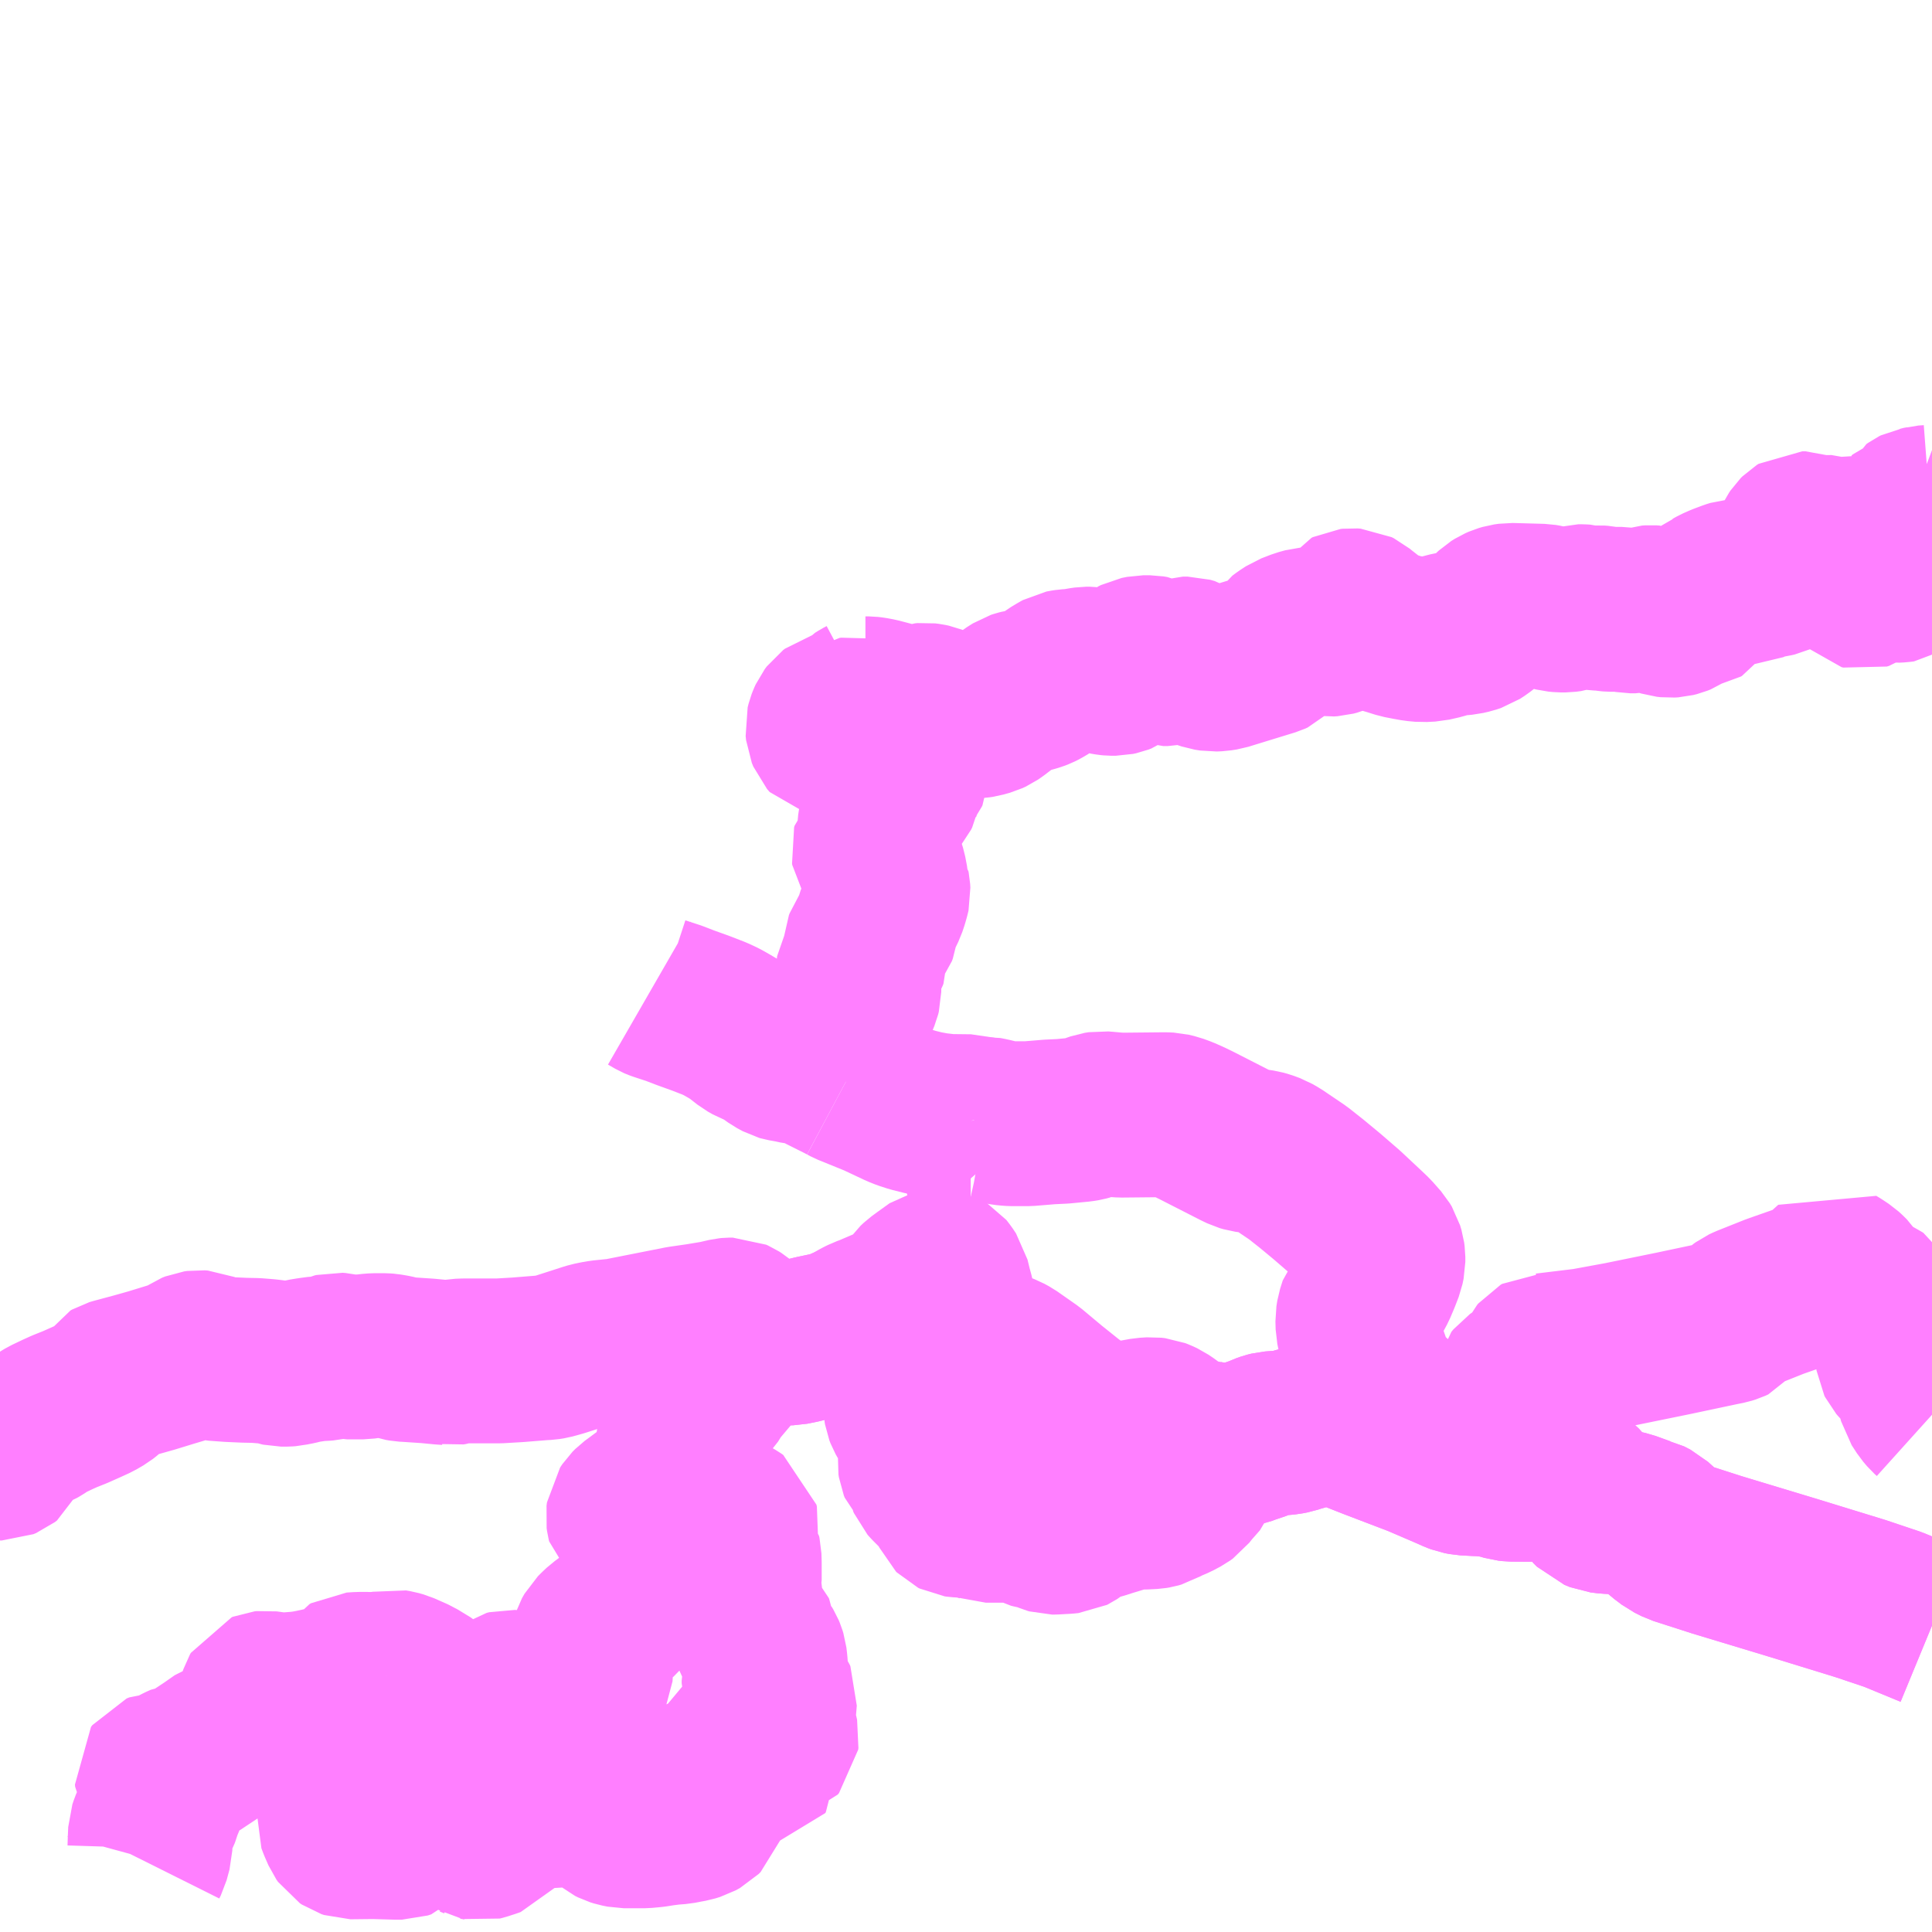 <?xml version="1.0" encoding="UTF-8"?>
<svg  xmlns="http://www.w3.org/2000/svg" xmlns:xlink="http://www.w3.org/1999/xlink" xmlns:go="http://purl.org/svgmap/profile" property="N07_001,N07_002,N07_003,N07_004,N07_005,N07_006,N07_007" viewBox="13271.484 -3550.781 8.789 8.789" go:dataArea="13271.484375 -3550.78125 8.7890625 8.7890625" >
<globalCoordinateSystem srsName="http://purl.org/crs/84" transform="matrix(100.0,0.0,0.0,-100.0,0.0,0.0)" />
<defs>
 <g id="p0" >
  <circle cx="0.0" cy="0.0" r="3" stroke="green" stroke-width="0.75" vector-effect="non-scaling-stroke" />
 </g>
</defs>
<g fill="none" fill-rule="evenodd" stroke="#FF00FF" stroke-width="0.75" opacity="0.5" vector-effect="non-scaling-stroke" stroke-linejoin="bevel" >
<path content="3,出雲市,北浜線,8.0,3.5,3.5," xlink:title="3" d="M13275.917,-3545.687L13275.933,-3545.642L13275.939,-3545.618L13275.94,-3545.568L13275.938,-3545.556L13275.934,-3545.54L13275.931,-3545.519L13275.935,-3545.513L13275.95,-3545.492L13275.964,-3545.476"/>
<path content="3,出雲市,北浜線,8.0,3.5,3.5," xlink:title="3" d="M13275.917,-3545.687L13275.967,-3545.69L13275.978,-3545.688L13275.996,-3545.684L13276.025,-3545.677L13276.053,-3545.672L13276.073,-3545.67L13276.087,-3545.669L13276.095,-3545.669L13276.161,-3545.669L13276.185,-3545.671L13276.222,-3545.674L13276.257,-3545.677L13276.319,-3545.68L13276.402,-3545.688L13276.42,-3545.691L13276.431,-3545.694L13276.439,-3545.697L13276.457,-3545.705L13276.477,-3545.712L13276.496,-3545.715L13276.521,-3545.713L13276.554,-3545.71L13276.584,-3545.708L13276.785,-3545.71L13276.805,-3545.709L13276.83,-3545.703L13276.86,-3545.692L13276.894,-3545.677L13276.925,-3545.662L13277.111,-3545.567L13277.138,-3545.554L13277.155,-3545.549L13277.177,-3545.546L13277.202,-3545.543L13277.222,-3545.54L13277.24,-3545.535L13277.267,-3545.525L13277.293,-3545.51L13277.389,-3545.445L13277.451,-3545.396L13277.521,-3545.338L13277.602,-3545.268L13277.697,-3545.179L13277.721,-3545.156L13277.758,-3545.114L13277.767,-3545.099L13277.773,-3545.079L13277.775,-3545.064L13277.775,-3545.04L13277.77,-3545.016L13277.753,-3544.972L13277.736,-3544.932L13277.714,-3544.891L13277.704,-3544.877L13277.689,-3544.857L13277.677,-3544.843L13277.665,-3544.805L13277.661,-3544.78L13277.662,-3544.743L13277.682,-3544.647L13277.717,-3544.546L13277.734,-3544.509L13277.755,-3544.477L13277.776,-3544.451L13277.802,-3544.427L13277.923,-3544.315L13277.971,-3544.272L13278.002,-3544.25L13278.055,-3544.224L13278.108,-3544.203L13278.147,-3544.196L13278.206,-3544.19L13278.302,-3544.191L13278.354,-3544.2L13278.369,-3544.207L13278.378,-3544.213L13278.39,-3544.221L13278.394,-3544.226L13278.403,-3544.24L13278.409,-3544.261L13278.409,-3544.291L13278.403,-3544.312L13278.395,-3544.329L13278.383,-3544.346L13278.375,-3544.475L13278.377,-3544.485L13278.386,-3544.496L13278.406,-3544.51L13278.459,-3544.547L13278.466,-3544.554L13278.473,-3544.567L13278.492,-3544.605L13278.497,-3544.611L13278.504,-3544.615L13278.516,-3544.615L13278.697,-3544.637L13278.855,-3544.666L13279.095,-3544.715L13279.312,-3544.761L13279.342,-3544.767L13279.358,-3544.772L13279.371,-3544.778L13279.378,-3544.787L13279.397,-3544.808L13279.407,-3544.818L13279.418,-3544.826L13279.435,-3544.834L13279.558,-3544.883L13279.729,-3544.943L13279.741,-3544.948L13279.753,-3544.955L13279.766,-3544.969L13279.824,-3545.021L13279.842,-3545.01L13279.869,-3544.992L13279.88,-3544.982L13279.894,-3544.968L13279.916,-3544.935L13279.923,-3544.926L13279.931,-3544.92L13279.978,-3544.887L13280.031,-3544.857L13280.041,-3544.851L13280.043,-3544.847L13280.044,-3544.84L13280.045,-3544.822L13280.046,-3544.811L13280.051,-3544.796L13280.059,-3544.773L13280.081,-3544.731L13280.088,-3544.72L13280.095,-3544.709L13280.099,-3544.7L13280.103,-3544.69L13280.106,-3544.678L13280.109,-3544.659L13280.113,-3544.634L13280.117,-3544.613L13280.119,-3544.599L13280.122,-3544.593L13280.128,-3544.586L13280.178,-3544.533L13280.208,-3544.485L13280.216,-3544.472L13280.218,-3544.467L13280.217,-3544.462L13280.217,-3544.43L13280.222,-3544.411L13280.246,-3544.374L13280.263,-3544.354L13280.273,-3544.345"/>
<path content="3,出雲市,北浜線,8.0,3.5,3.5," xlink:title="3" d="M13275.332,-3545.86L13275.347,-3545.852L13275.475,-3545.8L13275.577,-3545.752L13275.602,-3545.742L13275.636,-3545.731L13275.688,-3545.718L13275.737,-3545.709L13275.797,-3545.702L13275.884,-3545.701L13275.9,-3545.701L13275.91,-3545.698L13275.915,-3545.693L13275.917,-3545.687"/>
<path content="3,出雲市,北浜線,8.0,3.5,3.5," xlink:title="3" d="M13274.437,-3546.263L13274.47,-3546.244L13274.477,-3546.241L13274.485,-3546.238L13274.549,-3546.217L13274.601,-3546.197L13274.673,-3546.171L13274.735,-3546.147L13274.767,-3546.132L13274.797,-3546.115L13274.819,-3546.102L13274.838,-3546.091L13274.846,-3546.084L13274.888,-3546.051L13274.911,-3546.038L13274.927,-3546.032L13274.945,-3546.024L13274.964,-3546.015L13274.983,-3546.002L13274.994,-3545.994L13275.015,-3545.979L13275.028,-3545.972L13275.041,-3545.965L13275.048,-3545.963L13275.065,-3545.96L13275.087,-3545.956L13275.114,-3545.95L13275.132,-3545.948L13275.15,-3545.947L13275.162,-3545.946L13275.17,-3545.944L13275.176,-3545.941L13275.231,-3545.911L13275.317,-3545.868L13275.332,-3545.86"/>
<path content="3,出雲市,北浜線,8.0,3.5,3.5," xlink:title="3" d="M13275.421,-3547.602L13275.406,-3547.594L13275.39,-3547.584L13275.382,-3547.575L13275.373,-3547.566L13275.36,-3547.557L13275.347,-3547.551L13275.332,-3547.545L13275.318,-3547.54L13275.294,-3547.534L13275.28,-3547.53L13275.272,-3547.524L13275.263,-3547.512L13275.258,-3547.501L13275.253,-3547.488L13275.249,-3547.472L13275.251,-3547.453L13275.258,-3547.436L13275.27,-3547.422L13275.286,-3547.419L13275.299,-3547.423L13275.309,-3547.43L13275.32,-3547.454L13275.327,-3547.474L13275.334,-3547.491L13275.342,-3547.501L13275.35,-3547.507L13275.358,-3547.508L13275.369,-3547.506L13275.378,-3547.499L13275.382,-3547.489L13275.38,-3547.478L13275.376,-3547.468L13275.36,-3547.44L13275.356,-3547.43L13275.351,-3547.419L13275.351,-3547.413L13275.354,-3547.41L13275.36,-3547.409L13275.369,-3547.411L13275.382,-3547.42L13275.394,-3547.436L13275.405,-3547.46L13275.42,-3547.474L13275.433,-3547.478L13275.452,-3547.481L13275.467,-3547.484L13275.48,-3547.492L13275.491,-3547.499L13275.498,-3547.502L13275.504,-3547.502L13275.507,-3547.5L13275.508,-3547.492L13275.508,-3547.481L13275.506,-3547.473L13275.502,-3547.461L13275.5,-3547.454L13275.498,-3547.443L13275.498,-3547.436L13275.503,-3547.422L13275.509,-3547.41L13275.517,-3547.397L13275.527,-3547.386L13275.54,-3547.38L13275.554,-3547.378L13275.568,-3547.381L13275.58,-3547.389L13275.593,-3547.398L13275.604,-3547.404L13275.613,-3547.406L13275.624,-3547.405L13275.632,-3547.4L13275.639,-3547.394L13275.644,-3547.387L13275.644,-3547.378L13275.64,-3547.369L13275.628,-3547.363L13275.614,-3547.358L13275.608,-3547.353L13275.604,-3547.346L13275.599,-3547.332L13275.596,-3547.321L13275.598,-3547.313L13275.603,-3547.309L13275.612,-3547.302L13275.617,-3547.298L13275.618,-3547.293L13275.618,-3547.285L13275.615,-3547.279L13275.61,-3547.272L13275.601,-3547.26L13275.589,-3547.244L13275.585,-3547.237L13275.583,-3547.229L13275.578,-3547.215L13275.576,-3547.203L13275.573,-3547.195L13275.571,-3547.184L13275.566,-3547.174L13275.561,-3547.168L13275.547,-3547.157L13275.536,-3547.149L13275.524,-3547.14L13275.517,-3547.131L13275.511,-3547.119L13275.504,-3547.101L13275.489,-3547.039L13275.486,-3547.019L13275.484,-3546.961L13275.483,-3546.953L13275.481,-3546.948L13275.476,-3546.94L13275.469,-3546.931L13275.459,-3546.921L13275.457,-3546.914L13275.458,-3546.908L13275.465,-3546.897L13275.481,-3546.87L13275.493,-3546.852L13275.498,-3546.842L13275.501,-3546.834L13275.506,-3546.814L13275.511,-3546.794L13275.516,-3546.756L13275.517,-3546.752L13275.519,-3546.747L13275.522,-3546.743L13275.523,-3546.738L13275.524,-3546.721L13275.522,-3546.712L13275.515,-3546.687L13275.506,-3546.66L13275.49,-3546.627L13275.48,-3546.605L13275.473,-3546.588L13275.469,-3546.569L13275.466,-3546.548L13275.462,-3546.537L13275.452,-3546.524L13275.436,-3546.507L13275.427,-3546.494L13275.424,-3546.486L13275.423,-3546.475L13275.425,-3546.438L13275.422,-3546.43L13275.417,-3546.421L13275.407,-3546.407L13275.397,-3546.398L13275.392,-3546.39L13275.391,-3546.381L13275.391,-3546.269L13275.388,-3546.257L13275.381,-3546.24L13275.355,-3546.199L13275.314,-3546.136L13275.308,-3546.127L13275.304,-3546.118L13275.302,-3546.108L13275.302,-3546.095L13275.304,-3546.081L13275.31,-3546.058L13275.318,-3546.04L13275.331,-3545.997L13275.34,-3545.951L13275.344,-3545.925L13275.347,-3545.908L13275.349,-3545.896L13275.347,-3545.885L13275.343,-3545.874L13275.332,-3545.86"/>
<path content="3,出雲市,猪目線,5.0,2.0,2.0," xlink:title="3" d="M13280.273,-3543.386L13280.096,-3543.459L13279.947,-3543.509L13279.638,-3543.604L13279.294,-3543.708L13279.12,-3543.764L13279.088,-3543.78L13279.055,-3543.805L13279.002,-3543.853L13278.973,-3543.868L13278.954,-3543.872L13278.888,-3543.896L13278.857,-3543.903L13278.798,-3543.905L13278.766,-3543.909L13278.741,-3543.919L13278.724,-3543.936L13278.709,-3543.959L13278.694,-3543.983L13278.685,-3543.999L13278.677,-3544.013L13278.66,-3544.032L13278.643,-3544.045L13278.622,-3544.052L13278.603,-3544.055L13278.574,-3544.055L13278.442,-3544.051L13278.36,-3544.052L13278.342,-3544.054L13278.318,-3544.061L13278.299,-3544.066L13278.281,-3544.07L13278.255,-3544.073L13278.23,-3544.076L13278.2,-3544.077L13278.147,-3544.08L13278.126,-3544.084L13278.11,-3544.09L13278.081,-3544.103L13277.939,-3544.164L13277.821,-3544.209L13277.732,-3544.243L13277.638,-3544.28L13277.589,-3544.301L13277.581,-3544.304L13277.571,-3544.306L13277.559,-3544.307L13277.507,-3544.305L13277.459,-3544.298L13277.434,-3544.291L13277.407,-3544.283L13277.382,-3544.276L13277.361,-3544.269L13277.34,-3544.265L13277.321,-3544.263L13277.267,-3544.259L13277.251,-3544.255L13277.234,-3544.249L13277.215,-3544.24L13277.159,-3544.221L13277.138,-3544.213L13277.114,-3544.208L13277.087,-3544.205L13277.012,-3544.208"/>
<path content="3,出雲市,猪目線,5.0,2.0,2.0," xlink:title="3" d="M13271.484,-3544.148L13271.492,-3544.148L13271.504,-3544.153L13271.513,-3544.16L13271.516,-3544.167L13271.517,-3544.174L13271.512,-3544.182L13271.505,-3544.189L13271.493,-3544.196L13271.484,-3544.2M13271.484,-3544.244L13271.489,-3544.244L13271.502,-3544.245L13271.519,-3544.249L13271.571,-3544.263L13271.6,-3544.273L13271.641,-3544.29L13271.651,-3544.294L13271.66,-3544.299L13271.675,-3544.309L13271.689,-3544.318L13271.699,-3544.324L13271.743,-3544.345L13271.776,-3544.36L13271.826,-3544.38L13271.88,-3544.404L13271.917,-3544.421L13271.948,-3544.439L13271.962,-3544.45L13271.971,-3544.458L13271.976,-3544.463L13271.98,-3544.473L13271.986,-3544.486L13271.991,-3544.494L13271.998,-3544.498L13272.008,-3544.501L13272.101,-3544.526L13272.172,-3544.546L13272.26,-3544.573L13272.307,-3544.587L13272.323,-3544.594L13272.332,-3544.6L13272.347,-3544.611L13272.36,-3544.62L13272.375,-3544.626L13272.389,-3544.628L13272.403,-3544.627L13272.41,-3544.624L13272.421,-3544.617L13272.435,-3544.608L13272.45,-3544.603L13272.46,-3544.601L13272.529,-3544.596L13272.597,-3544.593L13272.647,-3544.592L13272.698,-3544.588L13272.723,-3544.585L13272.736,-3544.583L13272.754,-3544.577L13272.763,-3544.575L13272.788,-3544.575L13272.801,-3544.576L13272.81,-3544.578L13272.836,-3544.583L13272.856,-3544.588L13272.88,-3544.593L13272.897,-3544.595L13272.913,-3544.598L13272.938,-3544.6L13272.958,-3544.601L13272.971,-3544.602L13272.98,-3544.604L13272.986,-3544.606L13272.999,-3544.612L13273.006,-3544.615L13273.014,-3544.617L13273.027,-3544.616L13273.04,-3544.613L13273.054,-3544.61L13273.064,-3544.608L13273.135,-3544.608L13273.162,-3544.612L13273.188,-3544.614L13273.233,-3544.614L13273.246,-3544.613L13273.27,-3544.609L13273.289,-3544.605L13273.304,-3544.6L13273.321,-3544.597L13273.34,-3544.596L13273.43,-3544.59L13273.492,-3544.584L13273.521,-3544.582L13273.531,-3544.58L13273.537,-3544.581L13273.543,-3544.582L13273.558,-3544.587L13273.57,-3544.589L13273.596,-3544.59L13273.754,-3544.59L13273.839,-3544.595L13273.951,-3544.604L13273.971,-3544.605L13273.99,-3544.608L13274.012,-3544.614L13274.033,-3544.62L13274.111,-3544.645L13274.154,-3544.659L13274.174,-3544.665L13274.198,-3544.67L13274.221,-3544.674L13274.299,-3544.682L13274.582,-3544.738L13274.665,-3544.75L13274.743,-3544.763L13274.795,-3544.775L13274.805,-3544.776L13274.817,-3544.776L13274.826,-3544.772L13274.837,-3544.765L13274.885,-3544.725L13274.932,-3544.686L13274.952,-3544.672L13275.041,-3544.671L13275.083,-3544.672L13275.123,-3544.68L13275.188,-3544.696L13275.264,-3544.712L13275.298,-3544.723L13275.318,-3544.731L13275.365,-3544.752L13275.375,-3544.759L13275.387,-3544.753L13275.411,-3544.752L13275.432,-3544.754L13275.461,-3544.763L13275.489,-3544.771L13275.526,-3544.785L13275.543,-3544.789L13275.567,-3544.793L13275.587,-3544.803L13275.612,-3544.776L13275.619,-3544.767L13275.622,-3544.757L13275.626,-3544.744L13275.627,-3544.726L13275.628,-3544.698L13275.625,-3544.689L13275.622,-3544.683L13275.619,-3544.676L13275.617,-3544.67L13275.618,-3544.661L13275.621,-3544.654L13275.626,-3544.641L13275.635,-3544.62L13275.637,-3544.611L13275.637,-3544.6L13275.634,-3544.506L13275.631,-3544.479L13275.629,-3544.453L13275.624,-3544.433L13275.62,-3544.418L13275.612,-3544.4L13275.606,-3544.385L13275.605,-3544.375L13275.607,-3544.363L13275.612,-3544.35L13275.621,-3544.334L13275.633,-3544.322L13275.648,-3544.307L13275.654,-3544.3L13275.657,-3544.295L13275.662,-3544.288L13275.664,-3544.277L13275.664,-3544.227L13275.667,-3544.207L13275.67,-3544.188L13275.674,-3544.171L13275.673,-3544.159L13275.67,-3544.141L13275.669,-3544.13L13275.671,-3544.117L13275.675,-3544.107L13275.685,-3544.097L13275.695,-3544.089L13275.702,-3544.084L13275.708,-3544.078L13275.709,-3544.068L13275.71,-3544.053L13275.713,-3544.046L13275.72,-3544.038L13275.746,-3544.012L13275.782,-3543.978L13275.793,-3543.961L13275.805,-3543.941L13275.825,-3543.897L13275.829,-3543.893L13275.835,-3543.89L13275.842,-3543.889L13275.891,-3543.886L13275.9,-3543.886L13275.912,-3543.883L13275.929,-3543.878L13275.945,-3543.873L13275.961,-3543.868L13275.969,-3543.865L13275.976,-3543.865L13276.026,-3543.865L13276.118,-3543.866L13276.128,-3543.864L13276.139,-3543.859L13276.154,-3543.851L13276.174,-3543.84L13276.182,-3543.838L13276.192,-3543.836L13276.212,-3543.834L13276.221,-3543.831L13276.231,-3543.827L13276.244,-3543.821L13276.263,-3543.813L13276.27,-3543.811L13276.279,-3543.811L13276.333,-3543.814L13276.353,-3543.816L13276.357,-3543.818L13276.363,-3543.822L13276.377,-3543.833L13276.393,-3543.846L13276.406,-3543.855L13276.415,-3543.858L13276.429,-3543.863L13276.451,-3543.87L13276.493,-3543.882L13276.524,-3543.892L13276.557,-3543.902L13276.593,-3543.913L13276.616,-3543.92L13276.626,-3543.923L13276.637,-3543.924L13276.662,-3543.925L13276.691,-3543.925L13276.729,-3543.927L13276.741,-3543.929L13276.755,-3543.933L13276.77,-3543.942L13276.796,-3543.955L13276.829,-3543.969L13276.844,-3543.977L13276.861,-3543.986L13276.872,-3543.994L13276.89,-3544.017L13276.934,-3544.067L13276.938,-3544.078L13276.943,-3544.094L13276.95,-3544.111L13276.961,-3544.127L13276.977,-3544.15L13276.989,-3544.168L13277.003,-3544.187L13277.008,-3544.198L13277.012,-3544.208"/>
<path content="3,出雲市,猪目線,5.0,2.0,2.0," xlink:title="3" d="M13277.012,-3544.208L13276.966,-3544.217"/>
<path content="3,出雲市,釜浦線,7.0,3.0,3.0," xlink:title="3" d="M13280.273,-3548.195L13280.271,-3548.195L13280.257,-3548.192L13280.215,-3548.188L13280.2,-3548.188L13280.187,-3548.184L13280.182,-3548.18L13280.173,-3548.171L13280.154,-3548.153L13280.148,-3548.148L13280.142,-3548.144L13280.127,-3548.142L13280.107,-3548.141L13280.075,-3548.144L13280.054,-3548.146L13280.043,-3548.147L13280.029,-3548.148L13280.02,-3548.147L13280.012,-3548.144L13279.999,-3548.135L13279.982,-3548.12L13279.977,-3548.116L13279.97,-3548.111L13279.96,-3548.108L13279.952,-3548.11L13279.945,-3548.117L13279.943,-3548.124L13279.944,-3548.129L13279.949,-3548.133L13279.956,-3548.137L13279.981,-3548.154L13279.998,-3548.167L13280.015,-3548.178L13280.033,-3548.185L13280.053,-3548.189L13280.075,-3548.192L13280.138,-3548.193L13280.144,-3548.197L13280.149,-3548.208L13280.154,-3548.219L13280.161,-3548.23L13280.171,-3548.238L13280.195,-3548.247L13280.214,-3548.251L13280.229,-3548.254L13280.234,-3548.26L13280.236,-3548.267L13280.235,-3548.272L13280.229,-3548.279L13280.219,-3548.287L13280.204,-3548.295L13280.201,-3548.301L13280.201,-3548.328L13280.203,-3548.335L13280.213,-3548.351L13280.227,-3548.377L13280.239,-3548.398L13280.244,-3548.406L13280.242,-3548.412L13280.236,-3548.416L13280.226,-3548.421L13280.223,-3548.426L13280.227,-3548.43L13280.235,-3548.434L13280.246,-3548.439L13280.264,-3548.443L13280.273,-3548.445M13280.273,-3548.478L13280.264,-3548.473L13280.251,-3548.472L13280.236,-3548.471L13280.225,-3548.468L13280.208,-3548.465L13280.2,-3548.461L13280.193,-3548.456L13280.19,-3548.449L13280.188,-3548.444L13280.18,-3548.438L13280.17,-3548.431L13280.159,-3548.426L13280.147,-3548.421L13280.142,-3548.417L13280.143,-3548.41L13280.15,-3548.406L13280.158,-3548.403L13280.161,-3548.4L13280.16,-3548.394L13280.154,-3548.376L13280.143,-3548.36L13280.122,-3548.344L13280.11,-3548.338L13280.087,-3548.328L13280.068,-3548.322L13280.045,-3548.315L13280.021,-3548.315L13279.999,-3548.32L13279.983,-3548.324L13279.97,-3548.328L13279.953,-3548.331L13279.923,-3548.331L13279.858,-3548.327L13279.846,-3548.329L13279.828,-3548.333L13279.82,-3548.336L13279.739,-3548.335L13279.73,-3548.337L13279.715,-3548.343L13279.705,-3548.35L13279.697,-3548.353L13279.683,-3548.353L13279.675,-3548.348L13279.668,-3548.341L13279.662,-3548.332L13279.656,-3548.32L13279.656,-3548.291L13279.656,-3548.282L13279.652,-3548.275L13279.643,-3548.267L13279.63,-3548.253L13279.62,-3548.241L13279.615,-3548.228L13279.613,-3548.217L13279.611,-3548.208L13279.602,-3548.197L13279.59,-3548.187L13279.577,-3548.175L13279.564,-3548.169L13279.551,-3548.166L13279.531,-3548.163L13279.503,-3548.158L13279.48,-3548.15L13279.462,-3548.142L13279.444,-3548.134L13279.425,-3548.133L13279.403,-3548.135L13279.389,-3548.136L13279.376,-3548.135L13279.36,-3548.13L13279.32,-3548.115L13279.293,-3548.103L13279.275,-3548.093L13279.26,-3548.087L13279.246,-3548.076L13279.237,-3548.065L13279.225,-3548.041L13279.216,-3548.028L13279.211,-3548.025L13279.199,-3548.023L13279.189,-3548.022L13279.173,-3548.019L13279.164,-3548.016L13279.151,-3548.009L13279.127,-3547.993L13279.112,-3547.987L13279.096,-3547.983L13279.08,-3547.982L13279.062,-3547.984L13279.046,-3547.989L13279.021,-3548.01L13279.009,-3548.016L13278.994,-3548.017L13278.979,-3548.016L13278.964,-3548.011L13278.944,-3548.006L13278.923,-3548.002L13278.901,-3548.002L13278.89,-3548.004L13278.875,-3548.007L13278.862,-3548.009L13278.834,-3548.009L13278.811,-3548.009L13278.8,-3548.01L13278.787,-3548.012L13278.772,-3548.015L13278.758,-3548.016L13278.719,-3548.014L13278.71,-3548.016L13278.696,-3548.02L13278.679,-3548.021L13278.664,-3548.021L13278.65,-3548.017L13278.64,-3548.013L13278.628,-3548.009L13278.605,-3548.006L13278.585,-3548.006L13278.564,-3548.008L13278.544,-3548.013L13278.518,-3548.02L13278.5,-3548.023L13278.392,-3548.026L13278.355,-3548.027L13278.334,-3548.024L13278.317,-3548.019L13278.301,-3548.012L13278.285,-3548.002L13278.27,-3547.988L13278.25,-3547.964L13278.232,-3547.943L13278.214,-3547.929L13278.194,-3547.916L13278.173,-3547.909L13278.147,-3547.903L13278.125,-3547.901L13278.113,-3547.9L13278.091,-3547.897L13278.067,-3547.892L13278.038,-3547.883L13278.016,-3547.878L13277.994,-3547.873L13277.956,-3547.871L13277.923,-3547.874L13277.89,-3547.88L13277.854,-3547.887L13277.816,-3547.899L13277.789,-3547.907L13277.758,-3547.921L13277.739,-3547.931L13277.706,-3547.958L13277.669,-3547.987L13277.657,-3547.997L13277.647,-3548.002L13277.633,-3548.003L13277.624,-3548.002L13277.618,-3547.999L13277.614,-3547.993L13277.611,-3547.975L13277.606,-3547.938L13277.599,-3547.925L13277.589,-3547.914L13277.575,-3547.907L13277.56,-3547.901L13277.545,-3547.897L13277.529,-3547.896L13277.508,-3547.899L13277.479,-3547.911L13277.454,-3547.918L13277.43,-3547.916L13277.401,-3547.908L13277.357,-3547.891L13277.331,-3547.874L13277.315,-3547.862L13277.299,-3547.838L13277.288,-3547.823L13277.278,-3547.813L13277.267,-3547.808L13277.156,-3547.774L13277.091,-3547.754L13277.052,-3547.742L13277.027,-3547.738L13277.003,-3547.737L13276.978,-3547.741L13276.96,-3547.747L13276.942,-3547.756L13276.92,-3547.769L13276.907,-3547.777L13276.886,-3547.783L13276.866,-3547.783L13276.851,-3547.778L13276.824,-3547.768L13276.796,-3547.762L13276.776,-3547.762L13276.759,-3547.768L13276.749,-3547.778L13276.733,-3547.786L13276.715,-3547.789L13276.685,-3547.789L13276.66,-3547.784L13276.648,-3547.778L13276.629,-3547.761L13276.612,-3547.745L13276.601,-3547.736L13276.587,-3547.726L13276.574,-3547.721L13276.56,-3547.718L13276.539,-3547.718L13276.529,-3547.719L13276.511,-3547.722L13276.496,-3547.726L13276.468,-3547.733L13276.456,-3547.735L13276.441,-3547.737L13276.426,-3547.737L13276.405,-3547.734L13276.385,-3547.73L13276.356,-3547.727L13276.34,-3547.726L13276.327,-3547.724L13276.317,-3547.722L13276.306,-3547.716L13276.276,-3547.698L13276.243,-3547.673L13276.219,-3547.659L13276.207,-3547.653L13276.194,-3547.648L13276.177,-3547.643L13276.158,-3547.638L13276.145,-3547.636L13276.131,-3547.634L13276.119,-3547.631L13276.11,-3547.628L13276.083,-3547.611L13276.043,-3547.58L13276.009,-3547.554L13275.993,-3547.543L13275.978,-3547.536L13275.96,-3547.531L13275.946,-3547.527L13275.932,-3547.525L13275.897,-3547.523L13275.882,-3547.521L13275.871,-3547.519L13275.852,-3547.515L13275.834,-3547.516L13275.82,-3547.517L13275.81,-3547.521L13275.79,-3547.532L13275.776,-3547.543L13275.763,-3547.552L13275.751,-3547.558L13275.737,-3547.562L13275.722,-3547.568L13275.708,-3547.571L13275.692,-3547.573L13275.681,-3547.572L13275.667,-3547.567L13275.658,-3547.564L13275.648,-3547.56L13275.637,-3547.559L13275.616,-3547.559L13275.606,-3547.56L13275.588,-3547.565L13275.564,-3547.572L13275.532,-3547.581L13275.479,-3547.595L13275.452,-3547.6L13275.435,-3547.602L13275.421,-3547.602"/>
<path content="3,出雲市,鰐淵線,8.0,3.0,3.0," xlink:title="3" d="M13272.146,-3542.312L13272.153,-3542.326L13272.156,-3542.337L13272.166,-3542.374L13272.167,-3542.406L13272.169,-3542.454L13272.175,-3542.472L13272.188,-3542.503L13272.2,-3542.526L13272.203,-3542.534L13272.209,-3542.555L13272.228,-3542.601L13272.231,-3542.616L13272.234,-3542.63L13272.234,-3542.633L13272.226,-3542.649L13272.21,-3542.672L13272.199,-3542.69L13272.198,-3542.7L13272.204,-3542.708L13272.216,-3542.713L13272.235,-3542.713L13272.251,-3542.714L13272.261,-3542.718L13272.277,-3542.729L13272.304,-3542.743L13272.324,-3542.752L13272.344,-3542.754L13272.354,-3542.757L13272.367,-3542.767L13272.441,-3542.816L13272.494,-3542.853L13272.5,-3542.855L13272.506,-3542.856L13272.521,-3542.855L13272.529,-3542.856L13272.535,-3542.859L13272.541,-3542.863L13272.593,-3542.89L13272.618,-3542.905L13272.629,-3542.918L13272.639,-3542.931L13272.641,-3542.942L13272.637,-3542.981L13272.638,-3542.988L13272.642,-3542.995L13272.653,-3543.013L13272.664,-3543.036L13272.668,-3543.051L13272.674,-3543.069L13272.678,-3543.076L13272.683,-3543.078L13272.692,-3543.079L13272.736,-3543.073L13272.747,-3543.071L13272.76,-3543.07L13272.777,-3543.07L13272.815,-3543.073L13272.842,-3543.075L13272.874,-3543.079L13272.906,-3543.085L13272.943,-3543.093L13272.983,-3543.103L13273.021,-3543.113L13273.053,-3543.124L13273.06,-3543.13L13273.068,-3543.143L13273.078,-3543.158L13273.085,-3543.162L13273.116,-3543.164L13273.157,-3543.164L13273.194,-3543.161L13273.236,-3543.159L13273.24,-3543.159L13273.242,-3543.158"/>
<path content="3,出雲市,鰐淵線,8.0,3.0,3.0," xlink:title="3" d="M13280.273,-3543.386L13280.096,-3543.459L13279.947,-3543.509L13279.638,-3543.604L13279.294,-3543.708L13279.12,-3543.764L13279.088,-3543.78L13279.055,-3543.805L13279.002,-3543.853L13278.973,-3543.868L13278.954,-3543.872L13278.888,-3543.896L13278.857,-3543.903L13278.798,-3543.905L13278.766,-3543.909L13278.741,-3543.919L13278.724,-3543.936L13278.709,-3543.959L13278.694,-3543.983L13278.685,-3543.999L13278.677,-3544.013L13278.66,-3544.032L13278.643,-3544.045L13278.622,-3544.052L13278.603,-3544.055L13278.574,-3544.055L13278.442,-3544.051L13278.36,-3544.052L13278.342,-3544.054L13278.318,-3544.061L13278.299,-3544.066L13278.281,-3544.07L13278.255,-3544.073L13278.23,-3544.076L13278.2,-3544.077L13278.147,-3544.08L13278.126,-3544.084L13278.11,-3544.09L13278.081,-3544.103L13277.939,-3544.164L13277.821,-3544.209L13277.732,-3544.243L13277.638,-3544.28L13277.589,-3544.301L13277.581,-3544.304L13277.571,-3544.306L13277.559,-3544.307L13277.507,-3544.305L13277.459,-3544.298L13277.434,-3544.291L13277.407,-3544.283L13277.382,-3544.276L13277.361,-3544.269L13277.34,-3544.265L13277.321,-3544.263L13277.267,-3544.259L13277.251,-3544.255L13277.234,-3544.249L13277.215,-3544.24L13277.159,-3544.221L13277.138,-3544.213L13277.114,-3544.208L13277.087,-3544.205L13277.012,-3544.208L13276.966,-3544.217L13276.901,-3544.227L13276.874,-3544.238L13276.833,-3544.262L13276.796,-3544.291L13276.771,-3544.308L13276.754,-3544.316L13276.741,-3544.321L13276.724,-3544.323L13276.692,-3544.321L13276.581,-3544.301L13276.556,-3544.298L13276.521,-3544.298L13276.497,-3544.301L13276.472,-3544.31L13276.421,-3544.337L13276.349,-3544.388L13276.259,-3544.46L13276.167,-3544.537L13276.077,-3544.6L13276.055,-3544.612L13276.029,-3544.622L13275.978,-3544.644L13275.938,-3544.669L13275.894,-3544.709L13275.835,-3544.787L13275.828,-3544.809L13275.824,-3544.834L13275.814,-3544.884L13275.805,-3544.917L13275.794,-3544.962L13275.78,-3544.983L13275.766,-3545.001L13275.759,-3545.005L13275.75,-3545.003L13275.7,-3544.967L13275.67,-3544.945L13275.655,-3544.931L13275.643,-3544.914L13275.622,-3544.885L13275.608,-3544.872L13275.541,-3544.833L13275.438,-3544.789L13275.418,-3544.782L13275.398,-3544.772L13275.375,-3544.759L13275.365,-3544.752L13275.318,-3544.731L13275.298,-3544.723L13275.264,-3544.712L13275.188,-3544.696L13275.123,-3544.68L13275.083,-3544.672L13275.041,-3544.671L13274.952,-3544.672L13274.939,-3544.67L13274.919,-3544.662L13274.9,-3544.648L13274.84,-3544.592L13274.731,-3544.463L13274.704,-3544.419L13274.701,-3544.416L13274.694,-3544.415L13274.684,-3544.414L13274.675,-3544.414L13274.673,-3544.412L13274.67,-3544.406L13274.666,-3544.401L13274.661,-3544.389L13274.606,-3544.295L13274.578,-3544.246L13274.572,-3544.229L13274.569,-3544.209L13274.57,-3544.187L13274.572,-3544.168L13274.589,-3544.125L13274.594,-3544.111L13274.599,-3544.083L13274.6,-3544.065"/>
<path content="3,出雲市,鰐淵線,8.0,3.0,3.0," xlink:title="3" d="M13273.242,-3543.158L13273.244,-3543.156L13273.237,-3543.139L13273.231,-3543.092L13273.212,-3543.011L13273.198,-3542.978L13273.184,-3542.911L13273.18,-3542.893L13273.174,-3542.882L13273.138,-3542.847L13273.118,-3542.83L13273.111,-3542.813L13273.107,-3542.796L13273.095,-3542.782L13273.051,-3542.749L13273.034,-3542.731L13273.025,-3542.713L13273.006,-3542.628L13273.005,-3542.61L13273.011,-3542.598L13273.022,-3542.58L13273.03,-3542.556L13273.025,-3542.503L13273.032,-3542.484L13273.049,-3542.445L13273.056,-3542.435L13273.065,-3542.429L13273.077,-3542.425L13273.091,-3542.425L13273.183,-3542.426L13273.287,-3542.423L13273.312,-3542.423L13273.318,-3542.425L13273.327,-3542.428L13273.336,-3542.438L13273.354,-3542.471L13273.359,-3542.494L13273.366,-3542.522L13273.374,-3542.548L13273.378,-3542.551L13273.386,-3542.552L13273.398,-3542.55L13273.42,-3542.543L13273.434,-3542.538L13273.452,-3542.526L13273.468,-3542.508L13273.49,-3542.478L13273.497,-3542.469L13273.501,-3542.466L13273.507,-3542.465L13273.515,-3542.464L13273.522,-3542.466L13273.535,-3542.474L13273.561,-3542.487L13273.591,-3542.505L13273.601,-3542.511L13273.609,-3542.512L13273.615,-3542.51L13273.62,-3542.503L13273.619,-3542.496L13273.613,-3542.481L13273.609,-3542.47L13273.603,-3542.458L13273.6,-3542.449L13273.599,-3542.441L13273.6,-3542.434L13273.606,-3542.43L13273.621,-3542.43L13273.632,-3542.43L13273.639,-3542.427L13273.644,-3542.425L13273.652,-3542.42L13273.658,-3542.419L13273.667,-3542.417L13273.679,-3542.42L13273.697,-3542.426L13273.713,-3542.431L13273.721,-3542.434L13273.726,-3542.44L13273.731,-3542.448L13273.743,-3542.471L13273.751,-3542.481L13273.757,-3542.488L13273.766,-3542.495L13273.78,-3542.506L13273.788,-3542.514L13273.794,-3542.524L13273.814,-3542.557L13273.824,-3542.567L13273.832,-3542.572L13273.843,-3542.576L13273.86,-3542.579L13273.88,-3542.582L13273.905,-3542.582L13273.915,-3542.581L13273.922,-3542.577L13273.931,-3542.571L13273.941,-3542.566L13273.953,-3542.562L13273.964,-3542.561L13273.978,-3542.564L13273.996,-3542.57L13274.022,-3542.579L13274.054,-3542.59L13274.072,-3542.595L13274.083,-3542.596L13274.097,-3542.596L13274.115,-3542.595L13274.132,-3542.594L13274.147,-3542.595L13274.164,-3542.604L13274.181,-3542.613L13274.206,-3542.626L13274.217,-3542.631L13274.224,-3542.631L13274.232,-3542.628L13274.24,-3542.619L13274.291,-3542.57L13274.297,-3542.563L13274.297,-3542.557L13274.295,-3542.549L13274.289,-3542.542L13274.26,-3542.51L13274.258,-3542.505L13274.261,-3542.497L13274.267,-3542.492L13274.281,-3542.485L13274.297,-3542.48L13274.322,-3542.475L13274.415,-3542.475L13274.458,-3542.479L13274.496,-3542.485L13274.535,-3542.49L13274.574,-3542.493L13274.605,-3542.499L13274.627,-3542.503L13274.65,-3542.51L13274.67,-3542.521L13274.679,-3542.53L13274.68,-3542.533L13274.679,-3542.535L13274.674,-3542.536L13274.647,-3542.542L13274.612,-3542.55L13274.598,-3542.555L13274.595,-3542.561L13274.595,-3542.57L13274.601,-3542.577L13274.611,-3542.583L13274.629,-3542.592L13274.649,-3542.602L13274.666,-3542.616L13274.679,-3542.629L13274.694,-3542.654L13274.697,-3542.663L13274.695,-3542.671L13274.689,-3542.676L13274.676,-3542.683L13274.668,-3542.685L13274.666,-3542.687L13274.665,-3542.689L13274.668,-3542.693L13274.674,-3542.697L13274.681,-3542.698L13274.694,-3542.7L13274.709,-3542.701L13274.733,-3542.702L13274.747,-3542.705L13274.758,-3542.709L13274.782,-3542.718L13274.799,-3542.724L13274.825,-3542.729L13274.838,-3542.731L13274.845,-3542.734L13274.854,-3542.739L13274.862,-3542.745L13274.863,-3542.75L13274.863,-3542.756L13274.86,-3542.761L13274.854,-3542.771L13274.842,-3542.788L13274.829,-3542.806L13274.823,-3542.813L13274.822,-3542.818L13274.824,-3542.822L13274.828,-3542.825L13274.836,-3542.827L13274.845,-3542.826L13274.852,-3542.824L13274.861,-3542.819L13274.878,-3542.805L13274.891,-3542.788L13274.9,-3542.775L13274.911,-3542.764L13274.917,-3542.76L13274.923,-3542.758L13274.932,-3542.757L13274.938,-3542.758L13274.941,-3542.762L13274.94,-3542.769L13274.933,-3542.789L13274.925,-3542.822L13274.93,-3542.829L13274.942,-3542.84L13274.958,-3542.848L13274.982,-3542.853L13274.999,-3542.858L13275.01,-3542.861L13275.016,-3542.868L13275.017,-3542.876L13275.013,-3542.894L13275.006,-3542.916L13275.002,-3542.929L13275,-3542.936L13274.998,-3542.953L13274.999,-3542.967L13275.001,-3542.978L13275.003,-3542.995L13275.004,-3543.006L13275.005,-3543.017L13275.008,-3543.053L13275.005,-3543.06L13274.998,-3543.07L13274.983,-3543.088L13274.97,-3543.104L13274.963,-3543.114L13274.96,-3543.124L13274.96,-3543.135L13274.963,-3543.149L13274.967,-3543.161L13274.968,-3543.175L13274.965,-3543.217L13274.962,-3543.242L13274.958,-3543.255L13274.953,-3543.267L13274.947,-3543.277L13274.925,-3543.299L13274.919,-3543.307L13274.915,-3543.312L13274.902,-3543.381L13274.901,-3543.386L13274.899,-3543.392L13274.891,-3543.399L13274.875,-3543.413L13274.87,-3543.416L13274.867,-3543.421L13274.852,-3543.503L13274.85,-3543.524L13274.848,-3543.538L13274.845,-3543.546L13274.843,-3543.556L13274.842,-3543.565L13274.842,-3543.571L13274.844,-3543.577L13274.845,-3543.583L13274.847,-3543.594L13274.847,-3543.671L13274.846,-3543.703L13274.844,-3543.712L13274.839,-3543.718L13274.785,-3543.754L13274.774,-3543.762L13274.772,-3543.771L13274.774,-3543.78L13274.784,-3543.791L13274.804,-3543.808L13274.823,-3543.823L13274.83,-3543.831L13274.833,-3543.839L13274.834,-3543.846L13274.832,-3543.855L13274.822,-3543.862L13274.798,-3543.876L13274.765,-3543.892L13274.751,-3543.899L13274.712,-3543.925L13274.697,-3543.936L13274.684,-3543.947L13274.655,-3543.983L13274.617,-3544.044L13274.602,-3544.063L13274.6,-3544.065"/>
<path content="3,出雲市,鰐淵線,8.0,3.0,3.0," xlink:title="3" d="M13274.6,-3544.065L13274.591,-3544.056L13274.515,-3544.02L13274.485,-3544.009L13274.451,-3543.987L13274.366,-3543.924L13274.354,-3543.912L13274.344,-3543.897L13274.342,-3543.882L13274.344,-3543.868L13274.346,-3543.86L13274.364,-3543.844L13274.38,-3543.827L13274.393,-3543.805L13274.402,-3543.781L13274.406,-3543.738L13274.404,-3543.608L13274.401,-3543.593L13274.392,-3543.564L13274.378,-3543.533L13274.357,-3543.502L13274.323,-3543.46L13274.281,-3543.417L13274.246,-3543.389L13274.228,-3543.376L13274.211,-3543.36L13274.196,-3543.345L13274.184,-3543.324L13274.176,-3543.298L13274.172,-3543.271L13274.17,-3543.171L13274.169,-3543.153L13274.165,-3543.145L13274.158,-3543.141L13274.11,-3543.125L13273.906,-3543.055L13273.893,-3543.052L13273.881,-3543.051L13273.872,-3543.054L13273.852,-3543.066L13273.828,-3543.078L13273.816,-3543.082L13273.801,-3543.083L13273.789,-3543.08L13273.778,-3543.072L13273.762,-3543.052L13273.755,-3543.044L13273.746,-3543.037L13273.636,-3542.993L13273.602,-3542.981L13273.585,-3542.975L13273.568,-3542.975L13273.556,-3542.98L13273.546,-3542.988L13273.503,-3543.035L13273.462,-3543.075L13273.43,-3543.103L13273.371,-3543.139L13273.308,-3543.167L13273.287,-3543.173L13273.269,-3543.176L13273.257,-3543.173L13273.249,-3543.166L13273.242,-3543.158"/>
</g>
</svg>
